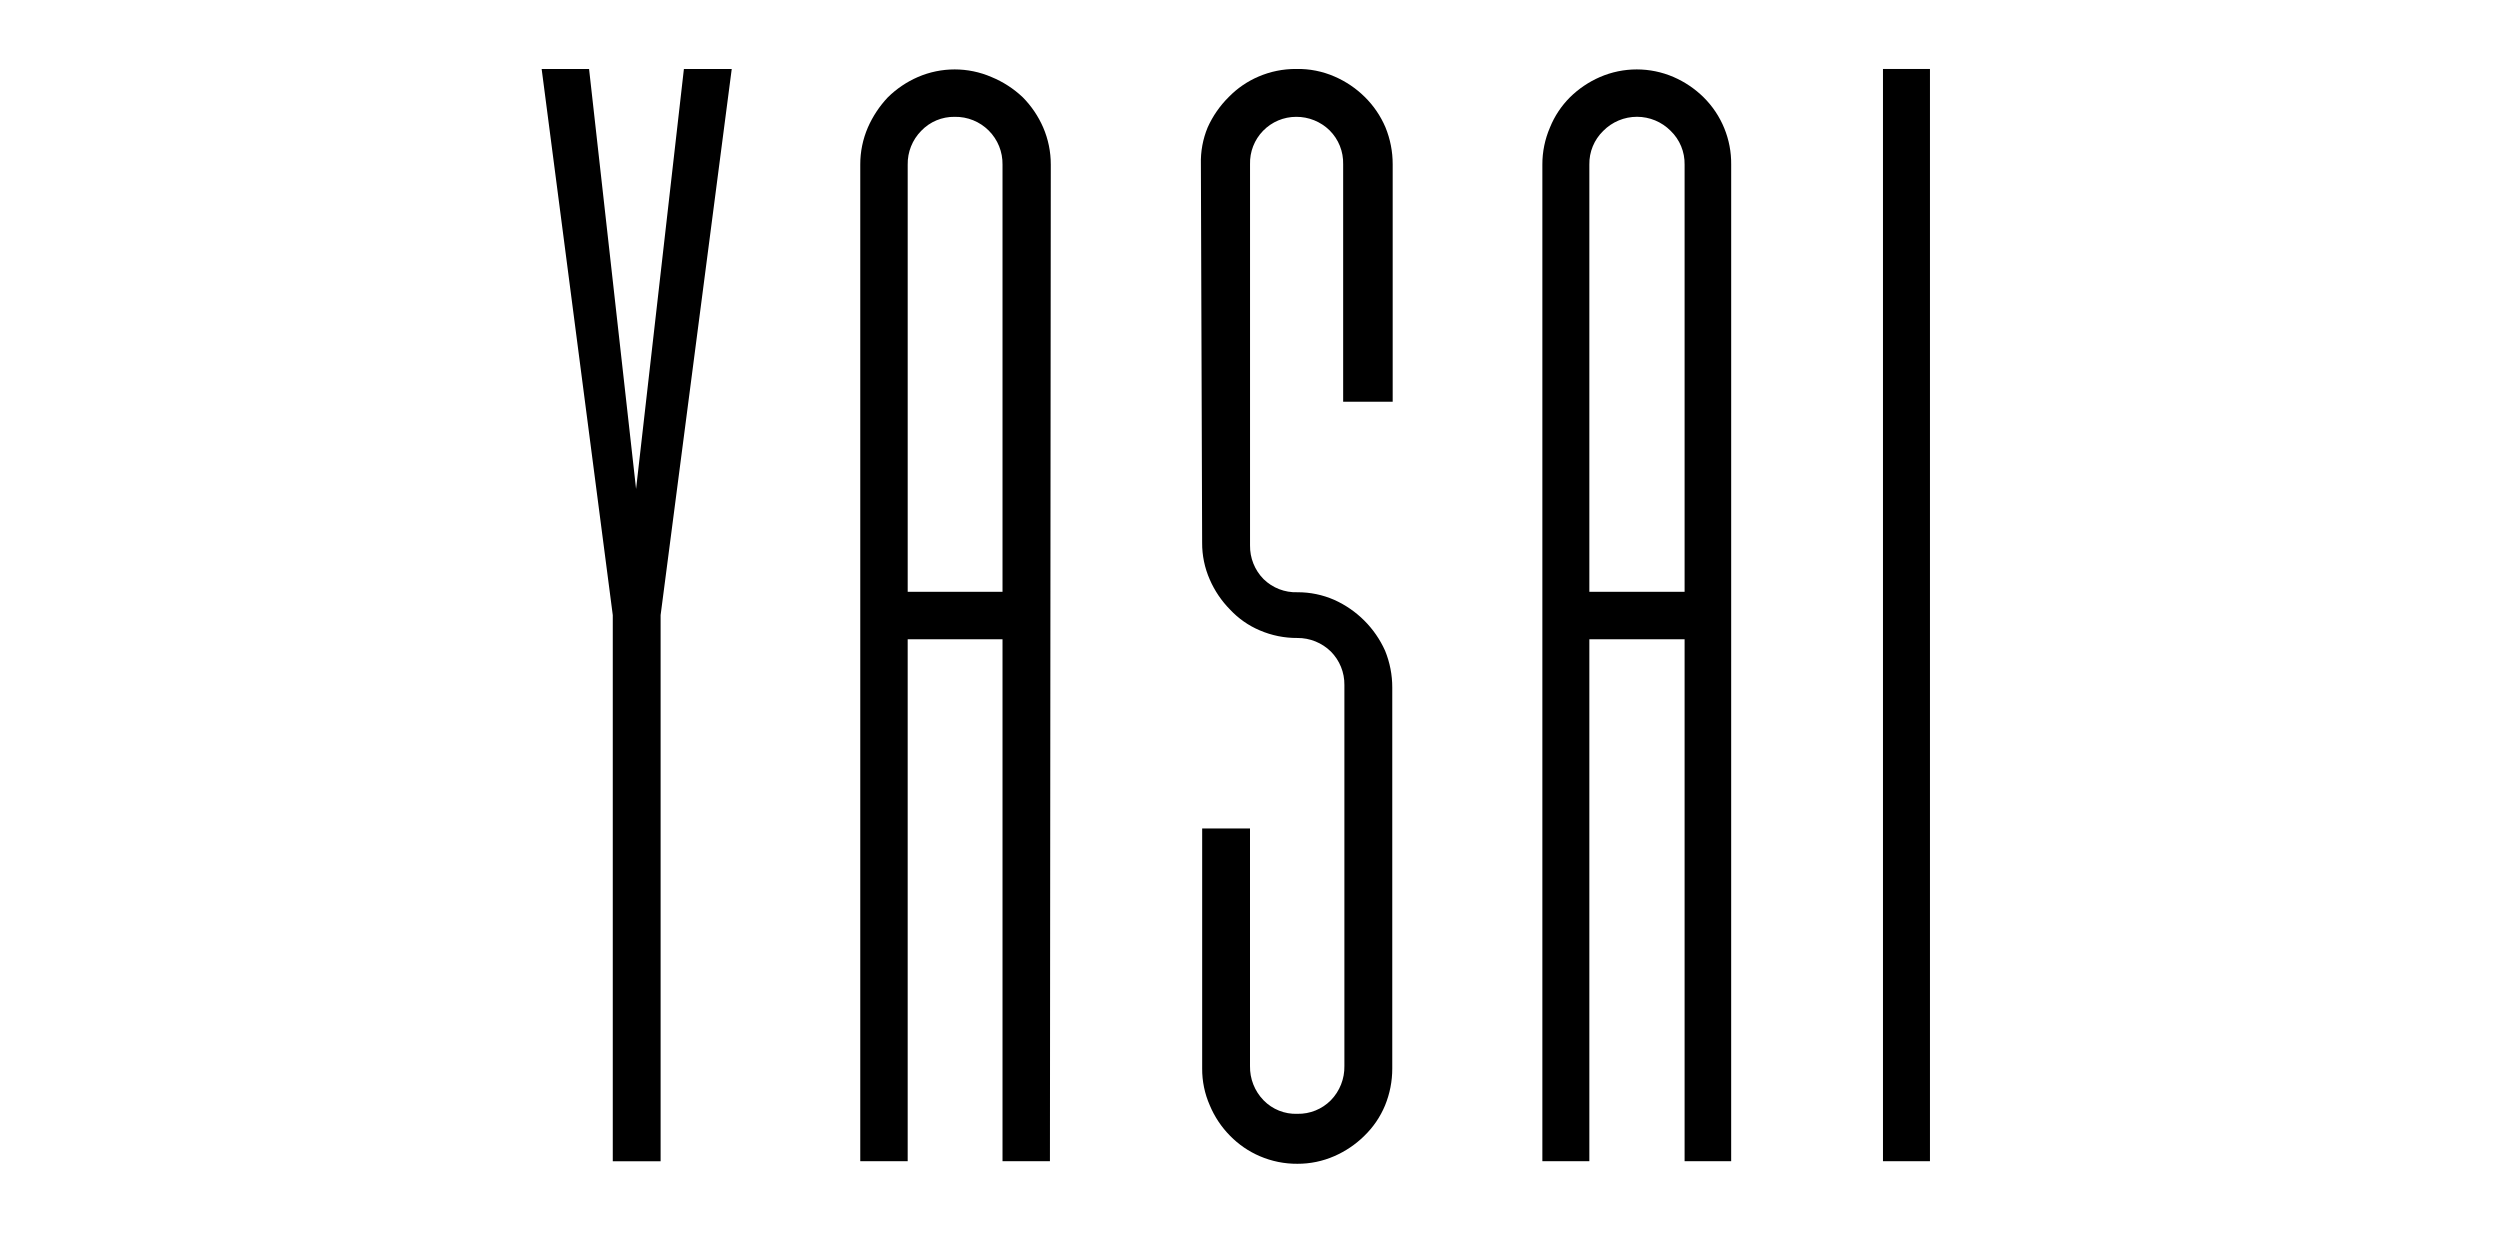 <svg height="90" viewBox="0 0 180 90" width="180" xmlns="http://www.w3.org/2000/svg"><g transform="translate(39 4)"><path d="m6.797 31.204 3.444-30.237h3.444l-5.121 39.321v39.321h-3.444v-39.321l-5.121-39.321h3.414z"/><path d="m36.595 79.608h-3.414v-37.583h-6.828v37.583h-3.414l0-71.752c-.004-.922.183-1.835.549-2.682.351-.798.835-1.53 1.433-2.164.625-.617 1.359-1.113 2.164-1.463 1.692-.732 3.612-.732 5.304 0 .836.344 1.601.84 2.256 1.463.617.625 1.113 1.359 1.463 2.164.365.847.552 1.76.549 2.682zm-3.414-40.997v-30.755c.017-.919-.341-1.804-.99-2.454-.65-.65-1.535-1.007-2.454-.99-.908-.014-1.78.35-2.408 1.006-.64.648-.992 1.527-.975 2.438v30.755z"/><path d="m47.464 7.825c-.026-.908.14-1.812.488-2.652.368-.819.885-1.563 1.524-2.195.608-.623 1.333-1.12 2.134-1.463.857-.369 1.78-.556 2.713-.549.954-.021 1.9.166 2.774.549.805.35 1.539.846 2.164 1.463.637.627 1.144 1.372 1.494 2.195.344.842.52 1.743.518 2.652v17.1h-3.566v-17.1c.024-.912-.329-1.794-.975-2.438-.643-.63-1.508-.98-2.408-.975-.897-0-1.756.362-2.382 1.005-.626.643-.965 1.512-.94 2.409v27.433c-.016.911.335 1.79.975 2.438.649.635 1.531.977 2.438.945.913-.004 1.816.183 2.652.549 1.626.731 2.927 2.032 3.658 3.658.344.842.52 1.743.518 2.652v27.433c.002.909-.174 1.81-.518 2.652-.342.826-.851 1.573-1.494 2.195-.625.617-1.359 1.113-2.164 1.463-.836.366-1.739.552-2.652.549-.932.007-1.856-.18-2.713-.549-.8-.343-1.525-.84-2.134-1.463-.624-.631-1.121-1.376-1.463-2.195-.368-.835-.555-1.739-.549-2.652v-17.283h3.444v17.1c-.018.92.333 1.809.975 2.469.638.656 1.524 1.01 2.438.975.902.019 1.773-.334 2.408-.975.642-.66.993-1.549.975-2.469v-27.433c.012-.901-.34-1.769-.975-2.408-.643-.63-1.508-.98-2.408-.975-.932.007-1.856-.18-2.713-.549-.808-.343-1.535-.852-2.134-1.494-.617-.625-1.113-1.359-1.463-2.164-.368-.835-.555-1.739-.549-2.652z"/><path d="m85.644 79.608h-3.353v-37.583h-6.858v37.583h-3.383l0-71.752c-.004-.922.183-1.835.549-2.682.328-.81.816-1.545 1.433-2.164.625-.617 1.359-1.113 2.164-1.463 1.692-.732 3.612-.732 5.304 0 .805.35 1.539.846 2.164 1.463 1.29 1.28 2.005 3.029 1.981 4.846zm-3.353-40.997v-30.755c.019-.918-.345-1.801-1.006-2.438-.641-.646-1.513-1.009-2.423-1.009-.91 0-1.782.363-2.423 1.009-.661.637-1.025 1.521-1.006 2.438v30.755z"/><path d="m96.574.966h3.383v78.641h-3.383z"/></g></svg>